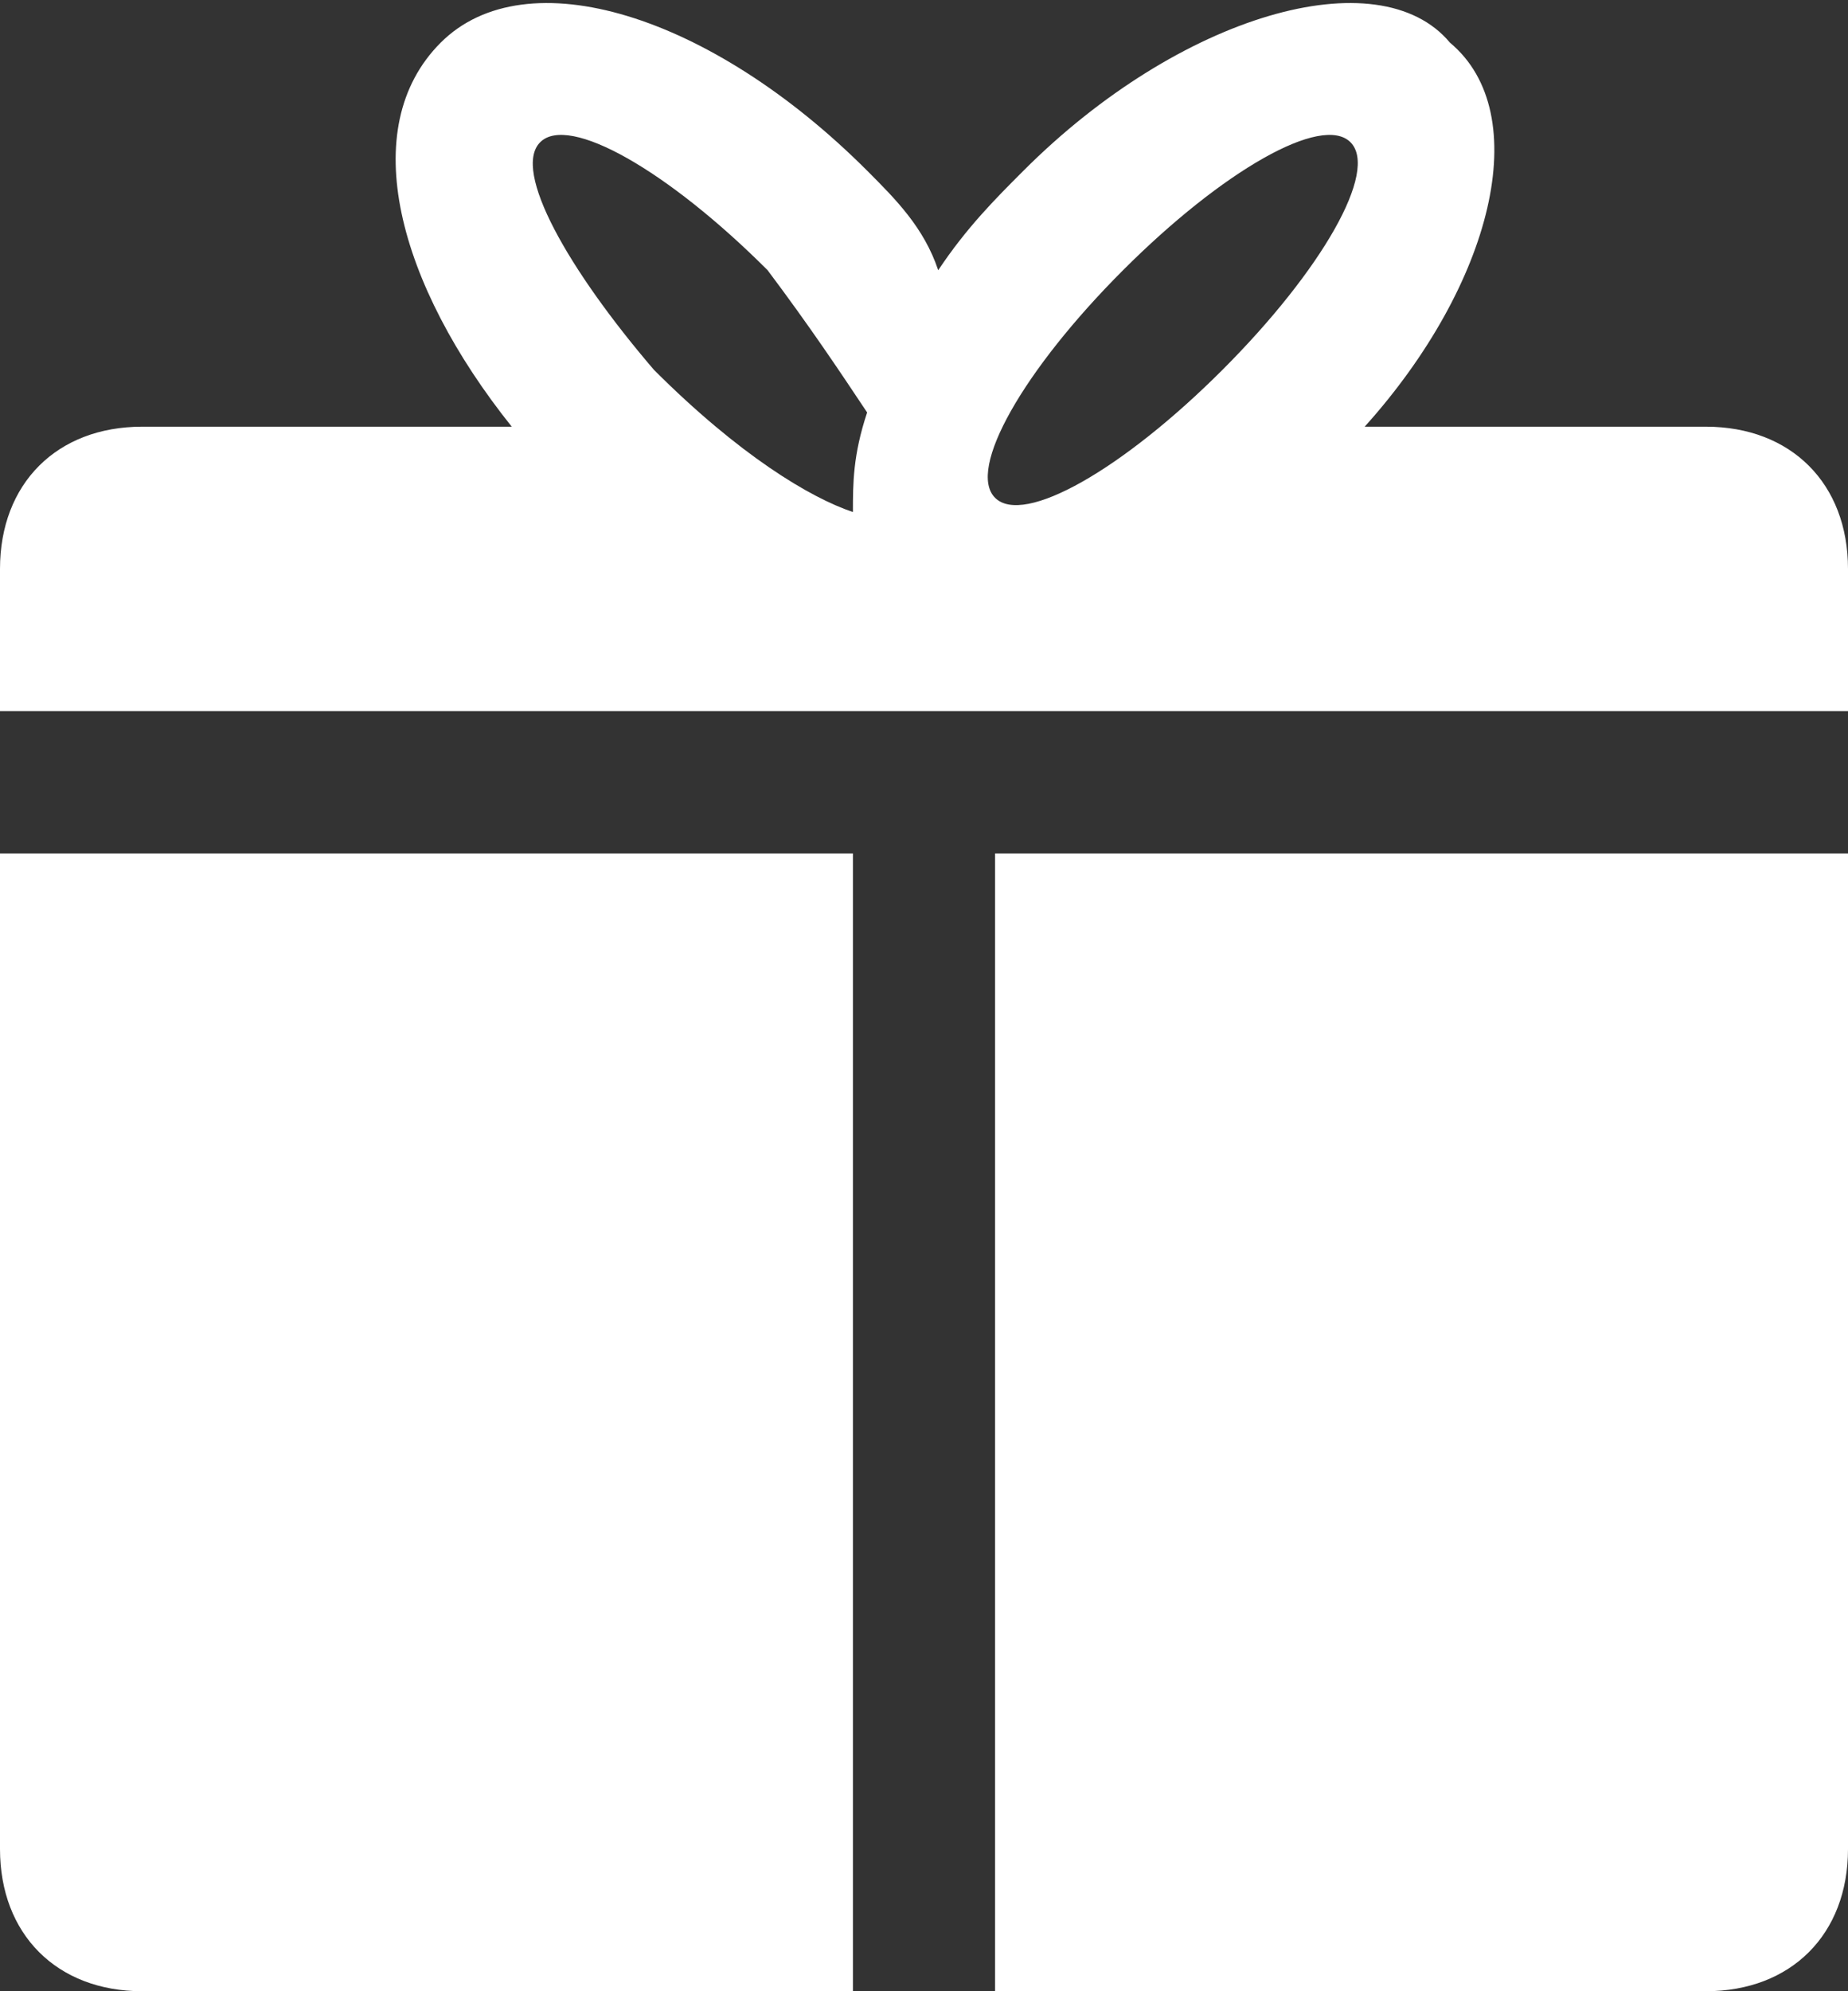 <svg xmlns="http://www.w3.org/2000/svg" width="13" height="14" viewBox="0 0 13 14"><rect x="0" y="0" width="13" height="14" fill="#333333" stroke="none"/><path fill-rule="evenodd" clip-rule="evenodd" fill="#FFF" d="M12 14H7V6h6v7c0 .6-.4 1-1 1zM0 4c0-.6.4-1 1-1h2.6C2.8 2 2.5.9 3.1.3c.6-.6 1.9-.2 3 .9.2.2.4.4.5.7.2-.3.4-.5.6-.7C8.3.1 9.7-.3 10.2.3c.6.5.3 1.7-.6 2.7H12c.6 0 1 .4 1 1v1H0V4zm7-.5c.2.2.9-.2 1.6-.9.7-.7 1.1-1.4.9-1.6s-.9.2-1.6.9c-.7.7-1.1 1.4-.9 1.6zm-2.4-.9c.6.6 1.1.9 1.4 1 0-.2 0-.4.1-.7-.2-.3-.4-.6-.7-1C4.7 1.2 4 .8 3.8 1c-.2.2.2.9.8 1.6zM6 14H1c-.6 0-1-.4-1-1V6h6v8z"/></svg>